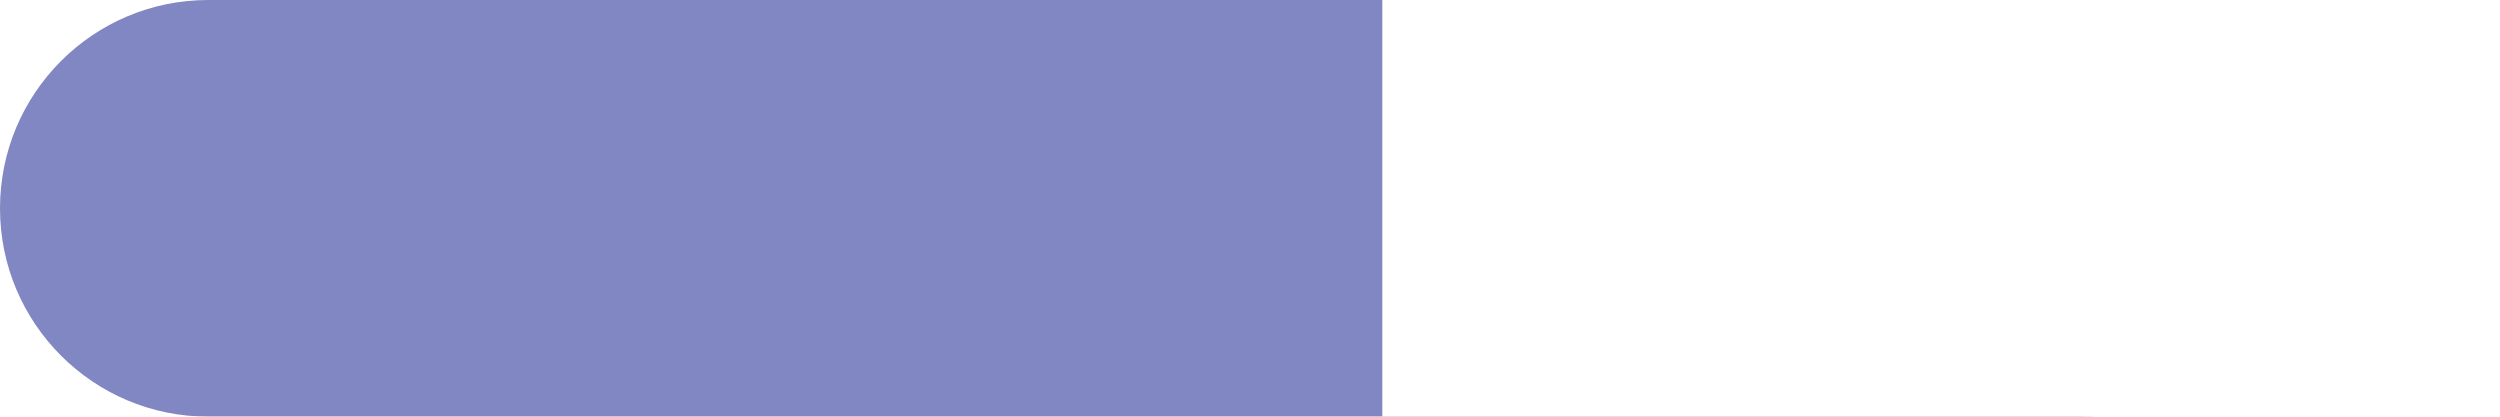 <svg width="108" height="18" viewBox="0 0 108 18" fill="none" xmlns="http://www.w3.org/2000/svg">
<g filter="url(#filter0_b_131_4483)">
<path d="M0 9C0 4.029 4.029 0 9 0H89.84C94.811 0 98.84 4.029 98.84 9C98.84 13.971 94.811 18 89.84 18H9C4.029 18 0 13.971 0 9Z" fill="#8187C2"/>
</g>
<g filter="url(#filter1_b_131_4483)">
<path d="M59.716 0H98.077C103.047 0 107.077 4.029 107.077 9C107.077 13.971 103.047 18 98.077 18H59.716V0Z" fill="white"/>
</g>
<defs>
<filter id="filter0_b_131_4483" x="-13" y="-13" width="124.84" height="44" filterUnits="userSpaceOnUse" color-interpolation-filters="sRGB">
<feFlood flood-opacity="0" result="BackgroundImageFix"/>
<feGaussianBlur in="BackgroundImageFix" stdDeviation="6.5"/>
<feComposite in2="SourceAlpha" operator="in" result="effect1_backgroundBlur_131_4483"/>
<feBlend mode="normal" in="SourceGraphic" in2="effect1_backgroundBlur_131_4483" result="shape"/>
</filter>
<filter id="filter1_b_131_4483" x="46.716" y="-13" width="73.361" height="44" filterUnits="userSpaceOnUse" color-interpolation-filters="sRGB">
<feFlood flood-opacity="0" result="BackgroundImageFix"/>
<feGaussianBlur in="BackgroundImageFix" stdDeviation="6.5"/>
<feComposite in2="SourceAlpha" operator="in" result="effect1_backgroundBlur_131_4483"/>
<feBlend mode="normal" in="SourceGraphic" in2="effect1_backgroundBlur_131_4483" result="shape"/>
</filter>
</defs>
</svg>

